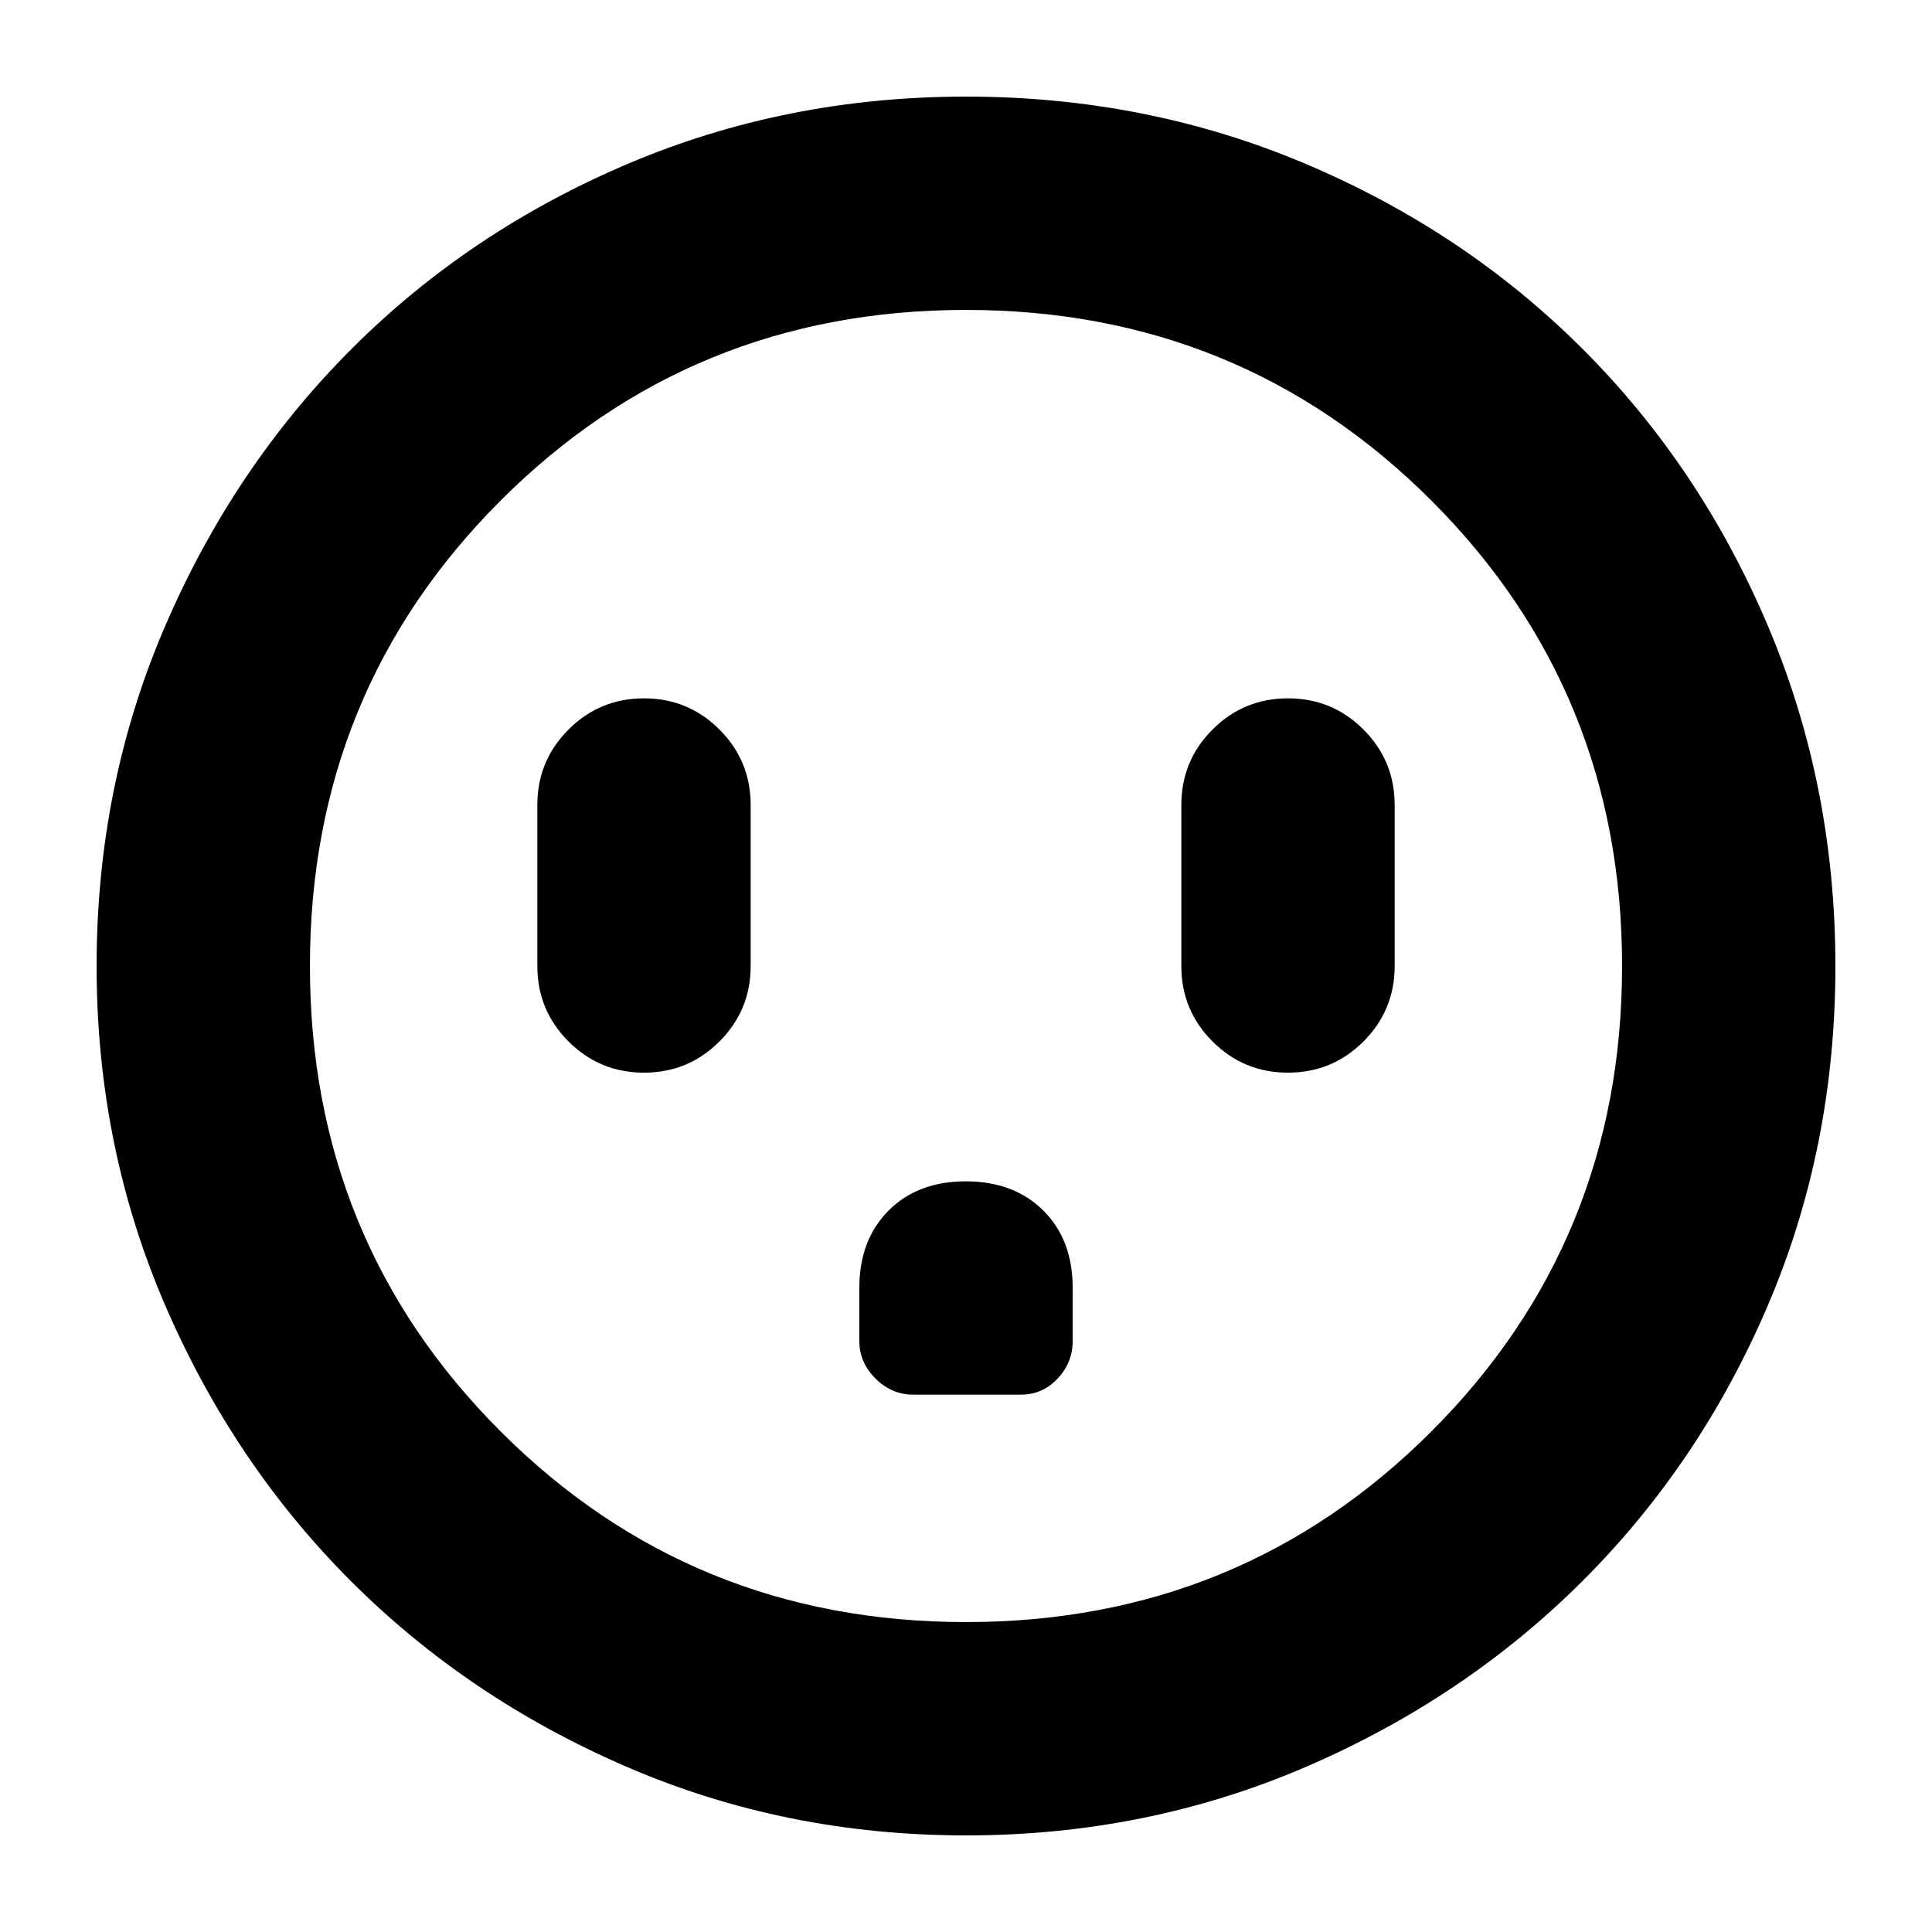 <svg xmlns="http://www.w3.org/2000/svg" height="24" viewBox="0 -960 960 960" width="24"><path d="M320-427q22 0 37.5-15.5T373-480v-80q0-22-15.5-37.5T320-613q-22 0-37.5 15.5T267-560v80q0 22 15.5 37.5T320-427Zm159.9 54q-23.9 0-38.4 14.56T427-320.06v26.47q0 10.59 8.03 18.59t18.73 8h53.53q10.71 0 18.21-7.97 7.5-7.96 7.5-18.58v-26.55q0-23.9-14.6-38.4-14.61-14.5-38.5-14.5ZM640-427q22 0 37.5-15.5T693-480v-80q0-22-15.5-37.5T640-613q-22 0-37.5 15.5T587-560v80q0 22 15.5 37.5T640-427ZM480-48q-89.64 0-168.48-34.02-78.84-34.02-137.16-92.34-58.32-58.32-92.34-137.16T48-480q0-89.9 34.08-168.96 34.08-79.07 92.5-137.55Q233-845 311.74-878.5 390.48-912 480-912q89.89 0 168.94 33.5Q728-845 786.5-786.5t92 137.58q33.5 79.09 33.5 169 0 89.92-33.5 168.42Q845-233 786.51-174.58q-58.48 58.42-137.55 92.5Q569.9-48 480-48Zm0-106q136.51 0 231.26-94.74Q806-343.49 806-480t-94.74-231.26Q616.51-806 480-806t-231.26 94.74Q154-616.51 154-480t94.74 231.26Q343.49-154 480-154Zm0-326Z"/></svg>